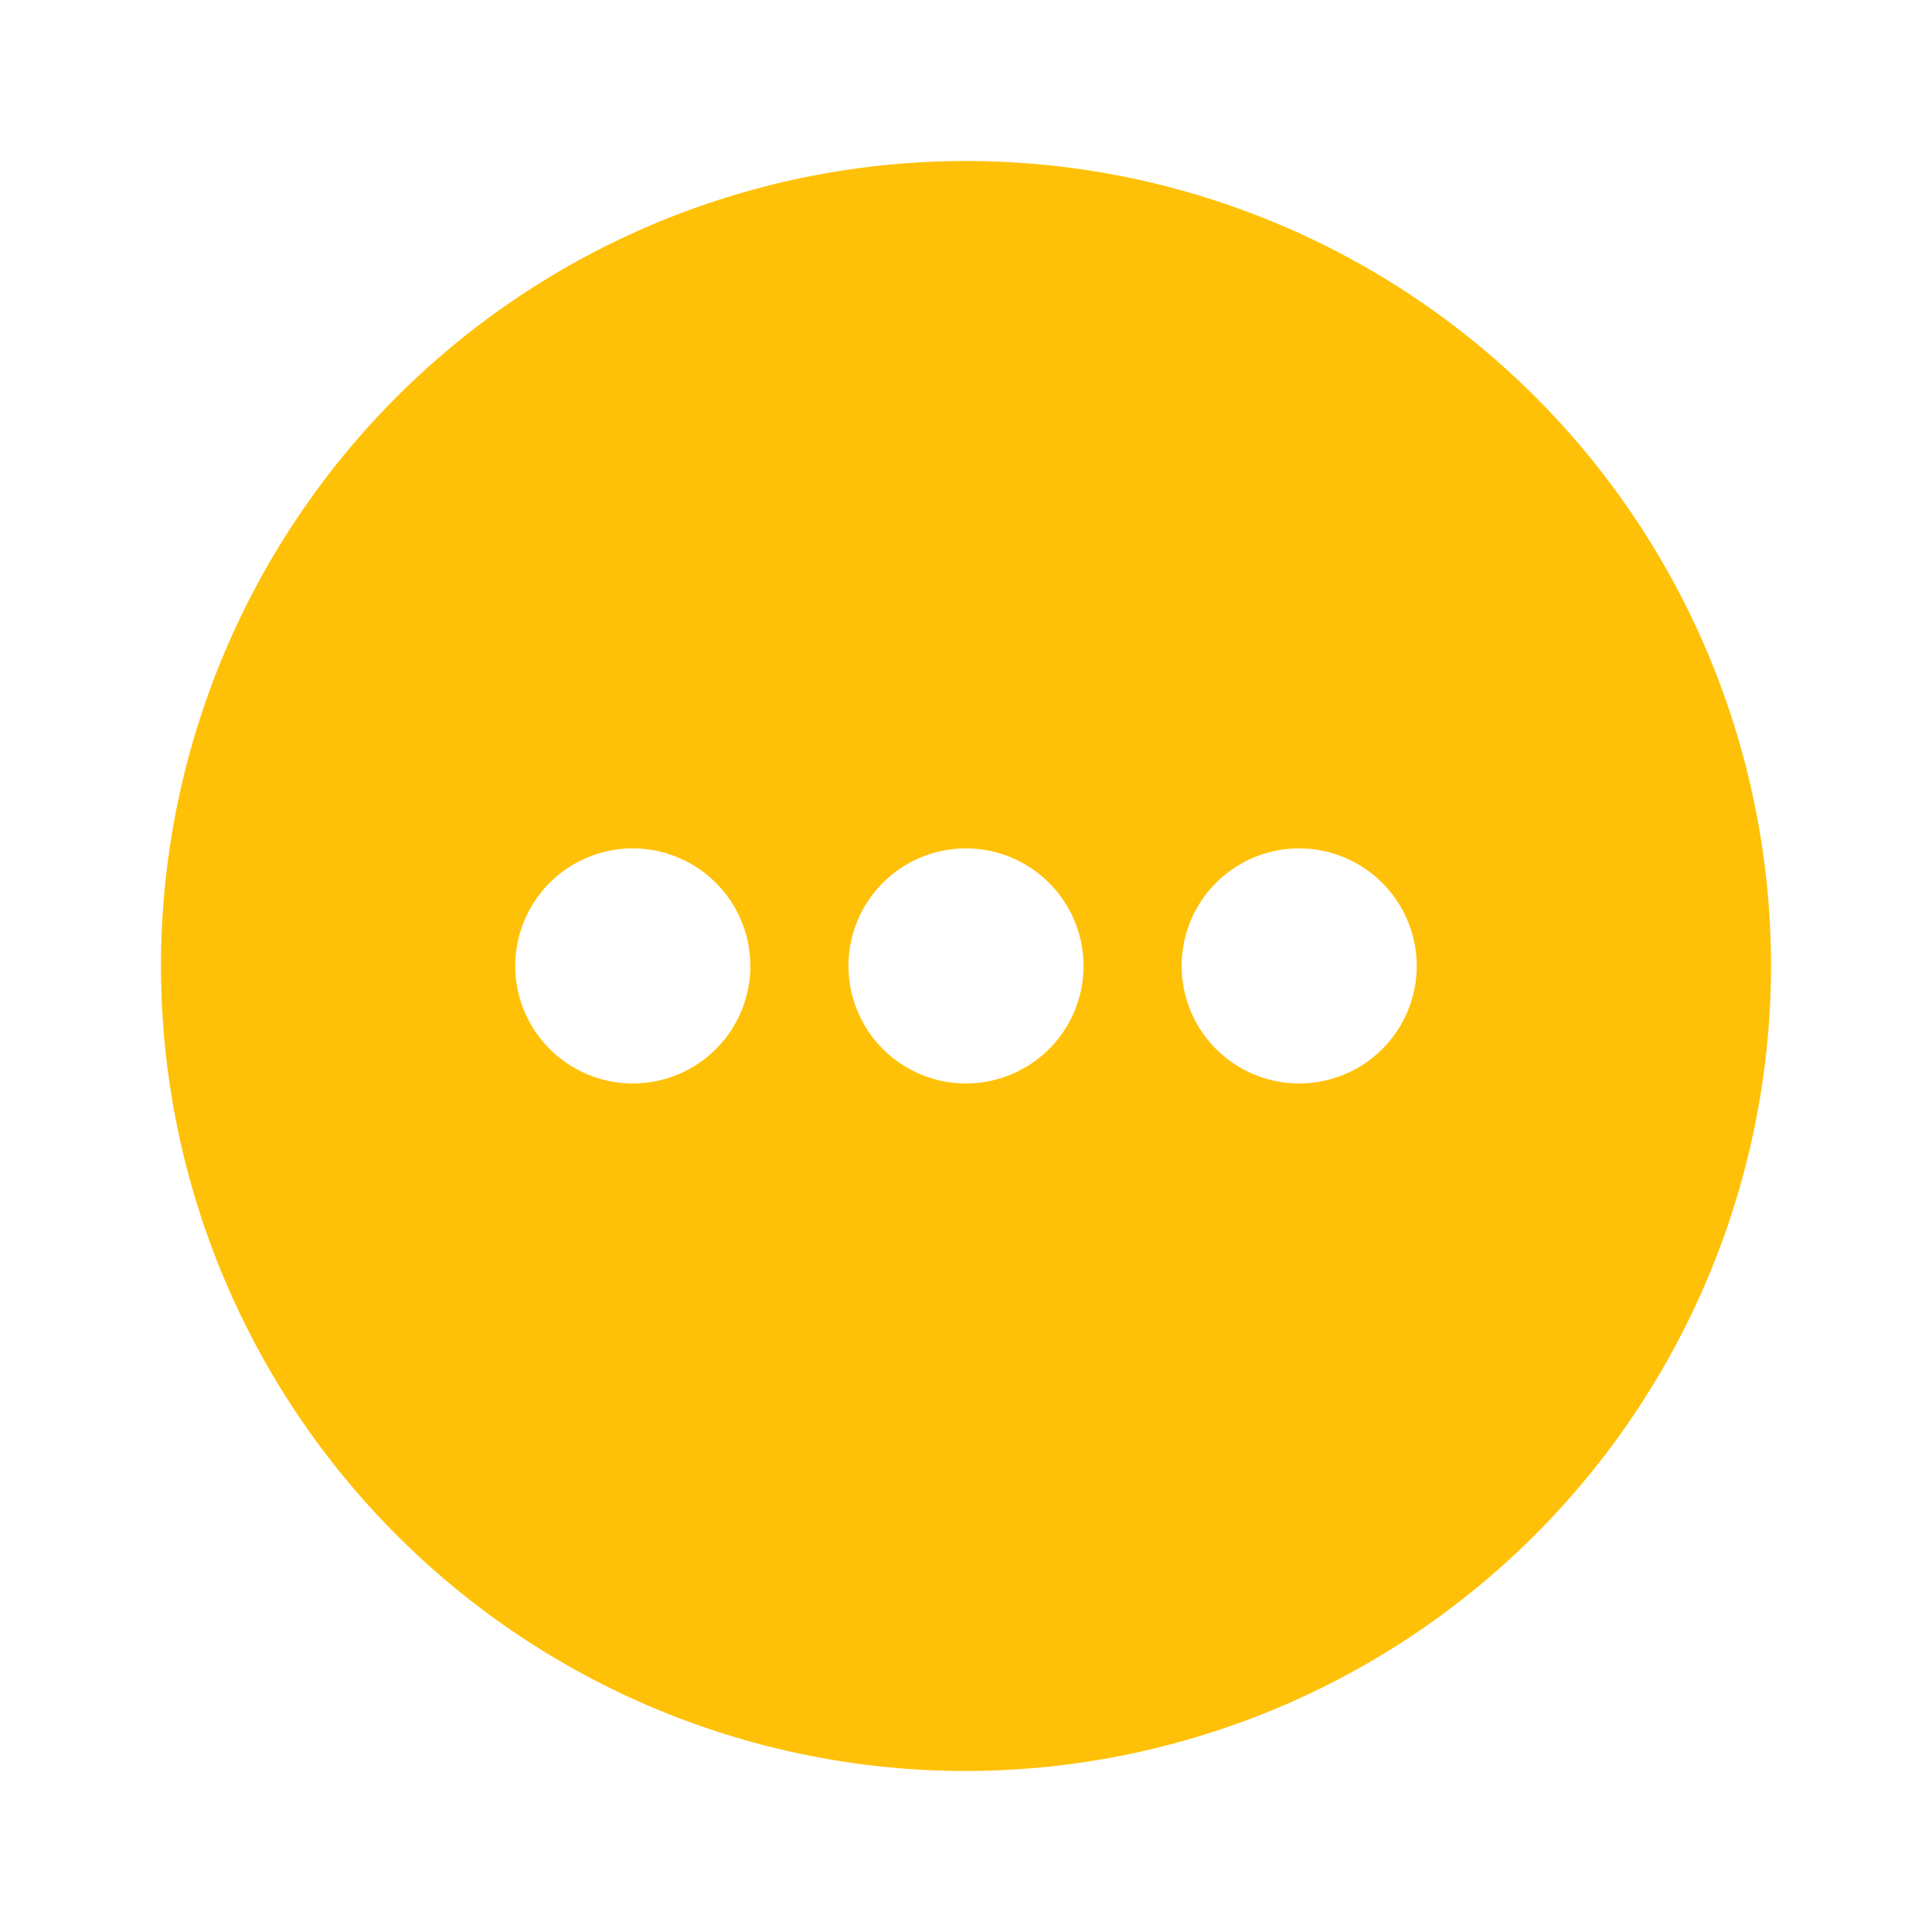 <svg xmlns="http://www.w3.org/2000/svg" xmlns:xlink="http://www.w3.org/1999/xlink" width="24" height="24" viewBox="0 0 24 24">
  <defs>
    <style>
      .cls-1 {
        clip-path: url(#clip-_24x24_icon_waitlisted);
      }

      .cls-2, .cls-4 {
        fill: #fff;
      }

      .cls-2 {
        opacity: 0;
      }

      .cls-3 {
        fill: #ffc107;
      }
    </style>
    <clipPath id="clip-_24x24_icon_waitlisted">
      <rect width="24" height="24"/>
    </clipPath>
  </defs>
  <g id="_24x24_icon_waitlisted" data-name="24x24 icon – waitlisted" class="cls-1">
    <rect class="cls-4" width="24" height="24"/>
    <g id="Component_460_3" data-name="Component 460 – 3">
      <rect id="Rectangle_4" data-name="Rectangle 4" class="cls-2" width="24" height="24"/>
      <path id="Subtraction_17" data-name="Subtraction 17" class="cls-3" d="M777,6894a10,10,0,1,1,10-10A10.012,10.012,0,0,1,777,6894Zm4.139-11.461a1.46,1.46,0,1,0,1.46,1.46A1.463,1.463,0,0,0,781.139,6882.539Zm-4.139,0a1.46,1.46,0,1,0,1.46,1.46A1.462,1.462,0,0,0,777,6882.539Zm-4.139,0a1.46,1.46,0,1,0,1.46,1.46A1.462,1.462,0,0,0,772.862,6882.539Z" transform="translate(-765 -6872)"/>
    </g>
  </g>
</svg>
